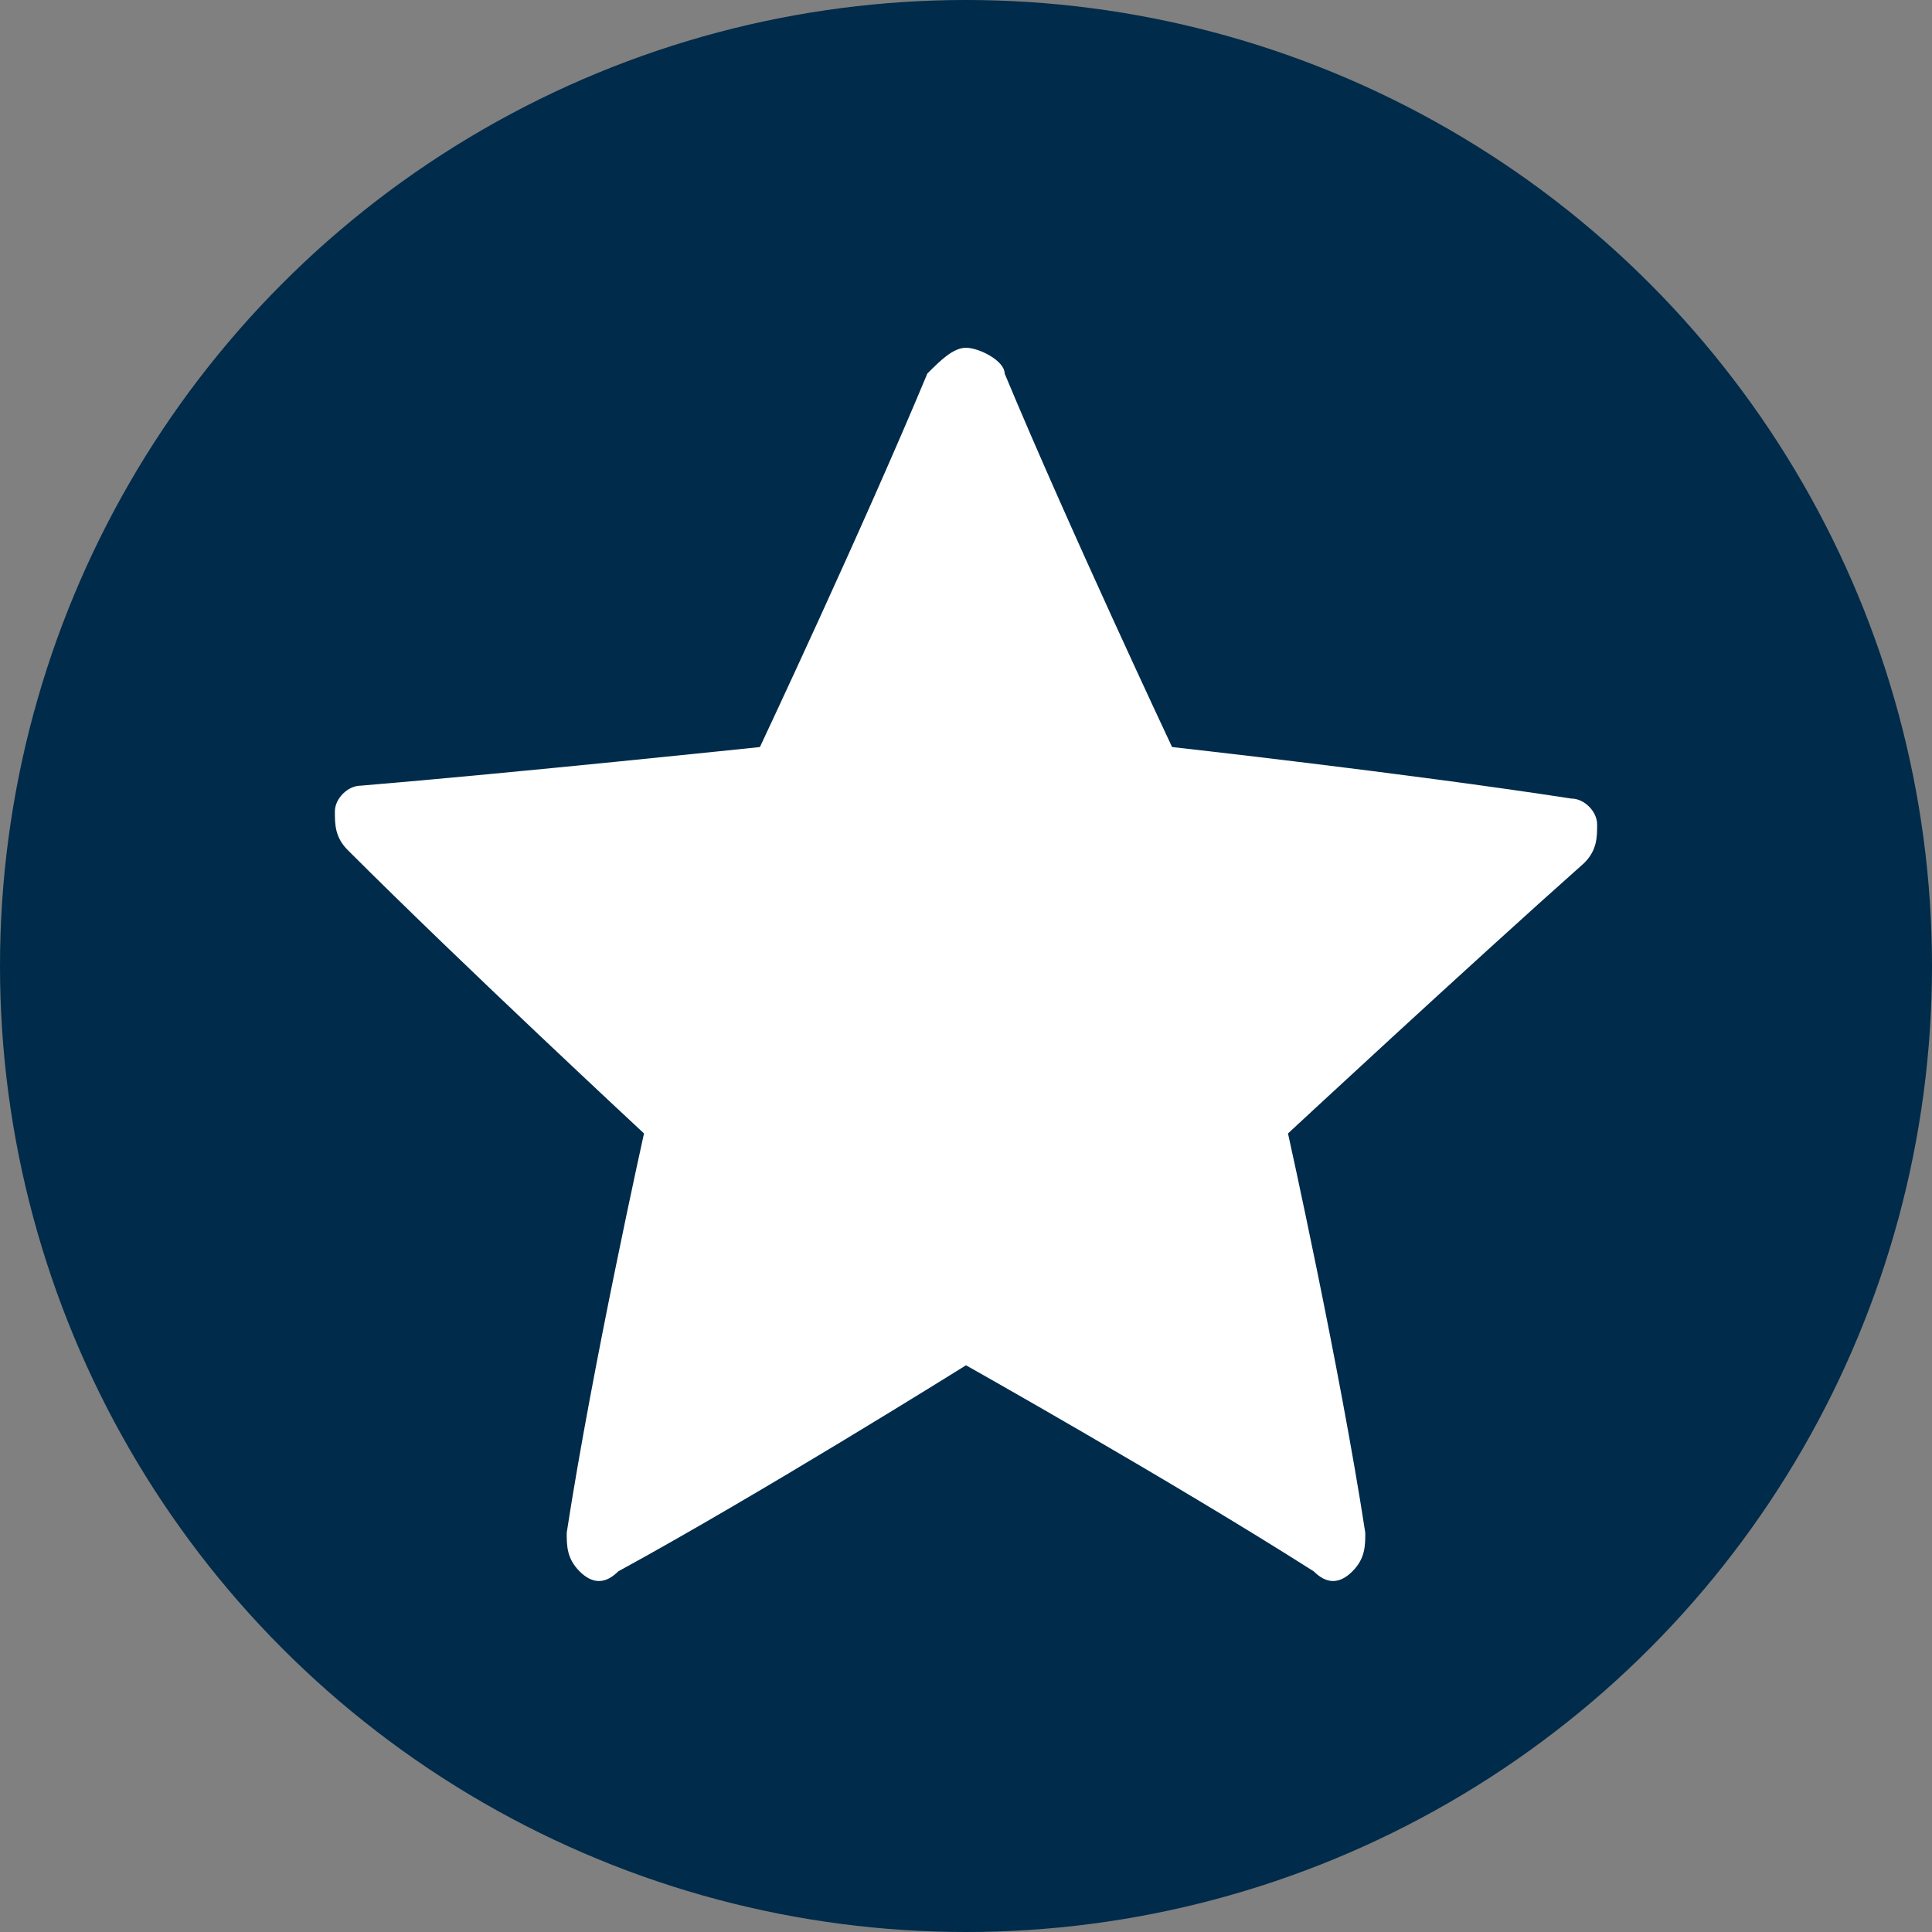 <?xml version="1.0" encoding="utf-8"?>
<!-- Generator: Adobe Illustrator 21.0.0, SVG Export Plug-In . SVG Version: 6.00 Build 0)  -->
<svg version="1.1" id="Слой_1" xmlns="http://www.w3.org/2000/svg" xmlns:xlink="http://www.w3.org/1999/xlink" x="0px" y="0px"
	 width="15px" height="15px" viewBox="0 0 15 15" style="enable-background:new 0 0 15 15;" xml:space="preserve">
<rect x="0" y="0" width="15" height="15" fill="#808080" stroke="none"/>
<style type="text/css">
	.st0{fill:#002B4A;}
	.st1{fill:#FFFFFF;}
</style>
<circle class="st0" cx="7.5" cy="7.5" r="7.5"/>
<path d="M365.7,164c0.1,0.1,0.3,0.1,0.5,0.2c0.2,0.1,0.2,0,0.3-0.1c0.1-0.2,0.2-0.4,0.2-0.6c0.1-0.2,0.1-0.4,0.1-0.7
	c0-0.3-0.2-0.5-0.5-0.6c-0.1,0-0.2,0-0.3,0c-0.2,0.1-0.3,0.1-0.5,0c-0.1-0.1-0.3-0.1-0.4-0.1c-0.1,0-0.2,0-0.2,0
	c0,0-0.1-0.1-0.1-0.1c0-0.1,0-0.1,0.1-0.1c0,0,0.1,0,0.1,0c-0.1-0.1-0.1-0.1-0.2-0.1c-0.1-0.1-0.1-0.1,0-0.2c0,0,0.1-0.1,0.1-0.1
	c0.1,0,0.1,0,0.2,0c0.2-0.1,0.4-0.1,0.6-0.3c0.6-0.3,1.1-0.3,1.6,0.2c0.1,0.1,0.2,0.3,0.2,0.4c0.1,0.3,0.3,0.6,0.4,1
	c0.2,0,0.4,0,0.6,0c0.2-0.3,0.3-0.6,0.4-1c0.2-0.5,0.8-0.9,1.3-0.8c0.2,0,0.5,0.1,0.6,0.3c0,0,0.1,0.1,0.1,0.1c0.1,0,0.2,0,0.3,0.1
	c0.1,0,0.3,0.1,0.3,0.3c-0.1,0.1-0.2,0.1-0.3,0.2c0.1,0,0.1,0,0.2,0.1c0.1,0,0.1,0.1,0,0.1c0,0-0.1,0-0.1,0.1c-0.1,0-0.2,0-0.3,0
	c-0.1,0-0.2,0-0.3,0.1c-0.1,0.1-0.2,0.1-0.4,0.1c0,0,0,0,0,0c-0.4-0.1-0.8,0.1-0.8,0.6c0,0.4,0,0.8,0.2,1.2c0,0.1,0.1,0.1,0.1,0.1
	c0.1,0.1,0.1,0.1,0.2,0.1c0.2-0.1,0.4-0.1,0.5-0.2c0-0.2,0.1-0.4,0.1-0.6c0.1-0.2,0.2-0.5,0.3-0.7c0.4-0.5,0.9-0.7,1.5-0.5
	c0.2,0.1,0.4,0.1,0.5,0.2c0.2,0.1,0.2,0.2,0.2,0.3c0,0.1,0,0.3,0.1,0.4c0.1,0.1,0.1,0.3,0.2,0.4c0.1,0.3,0.2,0.6,0.4,1
	c0.1,0.2,0.1,0.5,0.1,0.7c0,0.3,0,0.5,0,0.8c0,0.1,0.1,0.3,0.1,0.4c0.1,0.3,0,0.4-0.2,0.6c-0.2,0.1-0.2,0.2-0.2,0.4
	c0,0.2,0.1,0.4,0.1,0.6c0,0.1,0.1,0.2,0.1,0.3c0,0.1,0,0.1,0,0.2c0,0-0.1,0-0.1,0c-0.5-0.1-0.9-0.3-1.3-0.6
	c-0.2-0.2-0.4-0.4-0.5-0.6c-0.1-0.2-0.3-0.4-0.5-0.5c-0.1-0.1-0.2-0.2-0.3-0.3c-0.1-0.1-0.2-0.1-0.3,0c-0.2,0.2-0.5,0.2-0.8,0.2
	c0,0,0-0.1,0-0.1c-0.1,0-0.3,0-0.4,0.1c0,0.1,0.1,0.1,0.1,0.1c0.1,0.1,0.2,0.3,0.3,0.4c0.2,0.2,0.3,0.4,0.3,0.6c0,0.1,0,0.2,0.1,0.3
	c0,0.1,0.1,0.1,0.1,0.2c0.1,0.2,0.3,0.2,0.5,0.2c0.1,0,0.1,0,0.2-0.1c0.1-0.1,0.3-0.2,0.4-0.2c0.1,0,0.3,0,0.4,0.1
	c0.1,0,0.3,0,0.4,0.1c0,0.1-0.1,0.2,0.1,0.3c-0.1,0-0.1,0.1-0.2,0.1c0,0,0.1,0.1,0.1,0.1c0,0.1,0,0.1,0,0.1c-0.1,0-0.2,0-0.3,0
	c-0.2,0-0.4,0-0.7,0c-0.1,0-0.2,0-0.2,0.1c-0.1,0.1-0.2,0.2-0.3,0.4c0,0-0.1,0.1-0.1,0.1c0,0-0.1-0.1-0.1-0.1c0-0.1,0-0.1,0-0.2
	c0-0.1,0.1-0.3,0.2-0.4c-0.2-0.2-0.4-0.5-0.6-0.7c0,0-0.1-0.1-0.2-0.1c-0.1,0-0.3,0-0.4,0c-0.1,0-0.3-0.1-0.4-0.1
	c-0.1-0.1-0.1-0.1-0.2,0c0.4,0.9,0.8,1.9,1.1,2.8c-0.2,0.3-0.4,0.4-0.7,0.3c-0.2,0.1-0.3,0.2-0.5,0.2c-0.2,0.1-0.3-0.1-0.4-0.2
	c-0.2,0.1-0.3,0.3-0.5,0.2c-0.2,0-0.3-0.1-0.5-0.2c-0.1,0.1-0.2,0.2-0.4,0.2c-0.1,0-0.3-0.1-0.5-0.2c-0.1,0-0.3,0-0.5,0
	c-0.1-0.1-0.2-0.1-0.3-0.3c0.4-0.9,0.8-1.9,1.1-2.8c0-0.1-0.1-0.1-0.2-0.1c-0.2,0.2-0.5,0.2-0.8,0.2c-0.1,0-0.2,0-0.3,0.1
	c-0.2,0.2-0.4,0.4-0.6,0.6c0.1,0.1,0.1,0.3,0.2,0.4c0,0.1,0,0.1,0,0.2c0,0.1-0.1,0.1-0.2,0c-0.1-0.1-0.2-0.2-0.3-0.4
	c-0.1-0.1-0.1-0.1-0.2-0.1c-0.2,0-0.4,0-0.6,0c-0.1,0-0.2,0-0.4,0c-0.1,0-0.1-0.1-0.1-0.2c0,0,0.1,0,0.1-0.1c-0.1,0-0.1-0.1-0.2-0.1
	c0-0.1,0-0.2,0-0.3c0.1-0.1,0.2-0.1,0.4,0c0.1-0.1,0.2-0.2,0.4-0.1c0.1,0.1,0.3,0.1,0.4,0.2c0.2,0.2,0.5,0.1,0.7-0.1
	c0.1-0.1,0.1-0.1,0.2-0.2c0.1-0.1,0.1-0.1,0.1-0.2c0-0.3,0.1-0.5,0.3-0.6c0.2-0.1,0.3-0.3,0.4-0.5c-0.2-0.1-0.2-0.1-0.4-0.1
	c0,0,0,0.1,0,0.1c-0.3,0-0.5,0-0.7-0.2c-0.2-0.1-0.2-0.1-0.4,0c-0.1,0.1-0.2,0.2-0.3,0.3c-0.1,0.1-0.2,0.2-0.3,0.4
	c-0.1,0.2-0.2,0.3-0.3,0.5c-0.3,0.4-0.7,0.6-1.2,0.8c-0.1,0-0.2,0.1-0.4,0.1c0,0-0.1,0-0.1,0c0-0.1,0-0.2,0-0.3
	c0.1-0.2,0.1-0.4,0.2-0.6c0-0.1,0-0.2,0-0.4c0-0.1,0-0.2-0.1-0.2c0,0-0.1,0-0.1-0.1c-0.2-0.1-0.3-0.3-0.2-0.5c0-0.2,0.1-0.3,0.1-0.5
	c0.1-0.2,0.1-0.4,0-0.6c-0.1-0.3,0-0.6,0.1-0.9c0.1-0.2,0.2-0.5,0.3-0.7c0.1-0.2,0.1-0.4,0.3-0.6c0,0,0-0.1,0-0.2c0-0.1,0-0.1,0-0.2
	c0-0.1,0-0.1,0.1-0.2c0.5-0.3,1.2-0.5,1.8-0.1c0.3,0.2,0.6,0.5,0.7,0.9C365.6,163.5,365.7,163.7,365.7,164z"/>
<g>
	<g>
		<path class="st1" d="M5.9,5.8c0,0-1.9,0.2-3.1,0.3c-0.1,0-0.2,0.1-0.2,0.2c0,0.1,0,0.2,0.1,0.3C3.6,7.5,5,8.8,5,8.8
			c0,0-0.4,1.8-0.6,3.1c0,0.1,0,0.2,0.1,0.3c0.1,0.1,0.2,0.1,0.3,0c1.1-0.6,2.7-1.6,2.7-1.6s1.6,0.9,2.7,1.6c0.1,0.1,0.2,0.1,0.3,0
			c0.1-0.1,0.1-0.2,0.1-0.3C10.4,10.6,10,8.8,10,8.8s1.4-1.3,2.3-2.1c0.1-0.1,0.1-0.2,0.1-0.3c0-0.1-0.1-0.2-0.2-0.2
			C10.9,6,9.1,5.8,9.1,5.8S8.3,4.1,7.8,2.9c0-0.1-0.2-0.2-0.3-0.2S7.3,2.8,7.2,2.9C6.7,4.1,5.9,5.8,5.9,5.8z"/>
	</g>
</g>
</svg>
